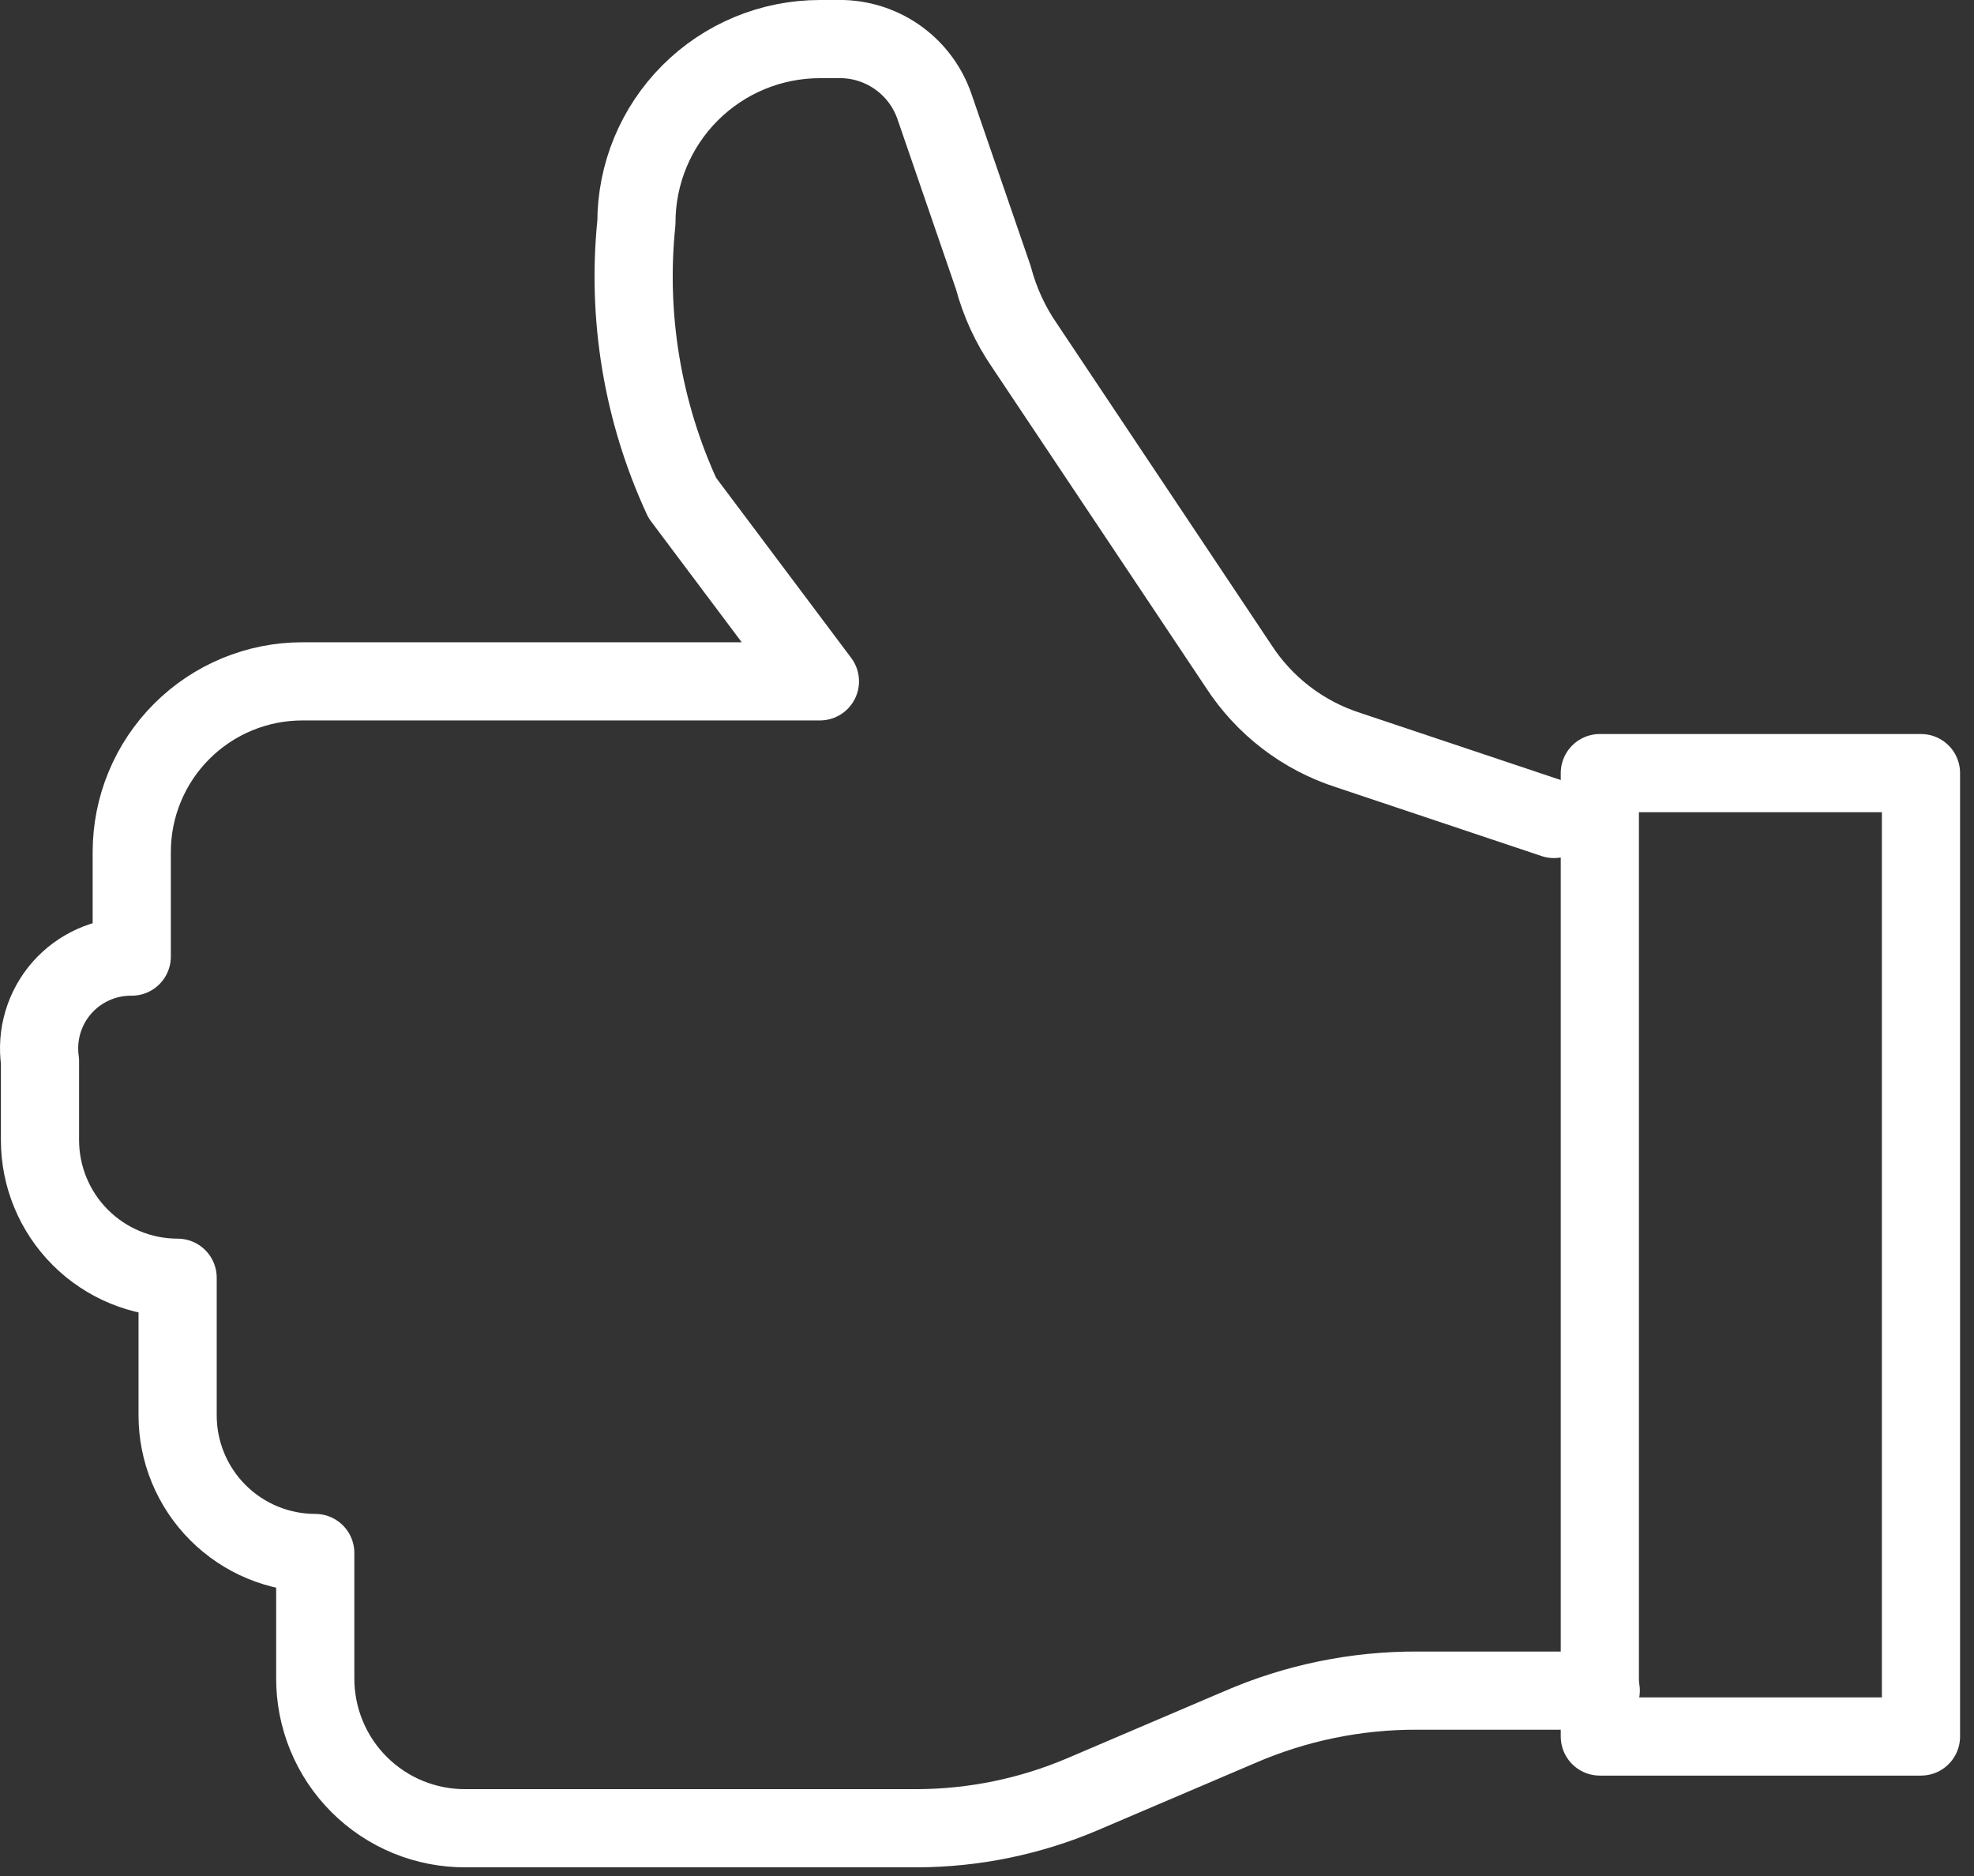 <svg width="101" height="96" viewBox="0 0 101 96" fill="none" >
<rect x="0" y="0" width="101" height="96" fill="#333333" stroke="none"/>
<path d="M98.287 39.558H81.856V88.853H98.287V39.558Z" stroke="white" stroke-width="4" stroke-linecap="round" stroke-linejoin="round"/>
<path d="M79.509 41.905L68.993 38.384C66.671 37.641 64.68 36.114 63.359 34.065L52.421 17.68C51.693 16.623 51.153 15.447 50.824 14.206L47.82 5.474C47.485 4.485 46.856 3.623 46.017 3.002C45.178 2.381 44.169 2.031 43.125 2H41.951C39.461 2 37.073 2.989 35.312 4.75C33.551 6.511 32.562 8.899 32.562 11.389V11.389C32.066 16.21 32.877 21.075 34.909 25.474L41.951 34.863H15.473C13.157 34.863 10.936 35.783 9.299 37.421C7.661 39.058 6.741 41.279 6.741 43.595V48.947C6.065 48.941 5.396 49.08 4.779 49.356C4.161 49.632 3.611 50.038 3.165 50.546C2.72 51.054 2.389 51.652 2.196 52.3C2.003 52.948 1.952 53.63 2.046 54.299V58.337C2.046 60.204 2.788 61.995 4.109 63.316C5.429 64.637 7.221 65.379 9.088 65.379V65.379V72.421C9.088 74.288 9.83 76.08 11.151 77.4C12.472 78.721 14.263 79.463 16.13 79.463V85.848C16.124 86.86 16.319 87.864 16.704 88.801C17.088 89.738 17.655 90.59 18.372 91.306C19.088 92.022 19.939 92.589 20.876 92.974C21.813 93.358 22.817 93.553 23.83 93.547H46.928C49.832 93.537 52.705 92.947 55.378 91.81L63.406 88.383C66.279 87.133 69.381 86.493 72.514 86.505H81.903" stroke="white" stroke-width="4" stroke-linecap="round" stroke-linejoin="round"/>
</svg>
